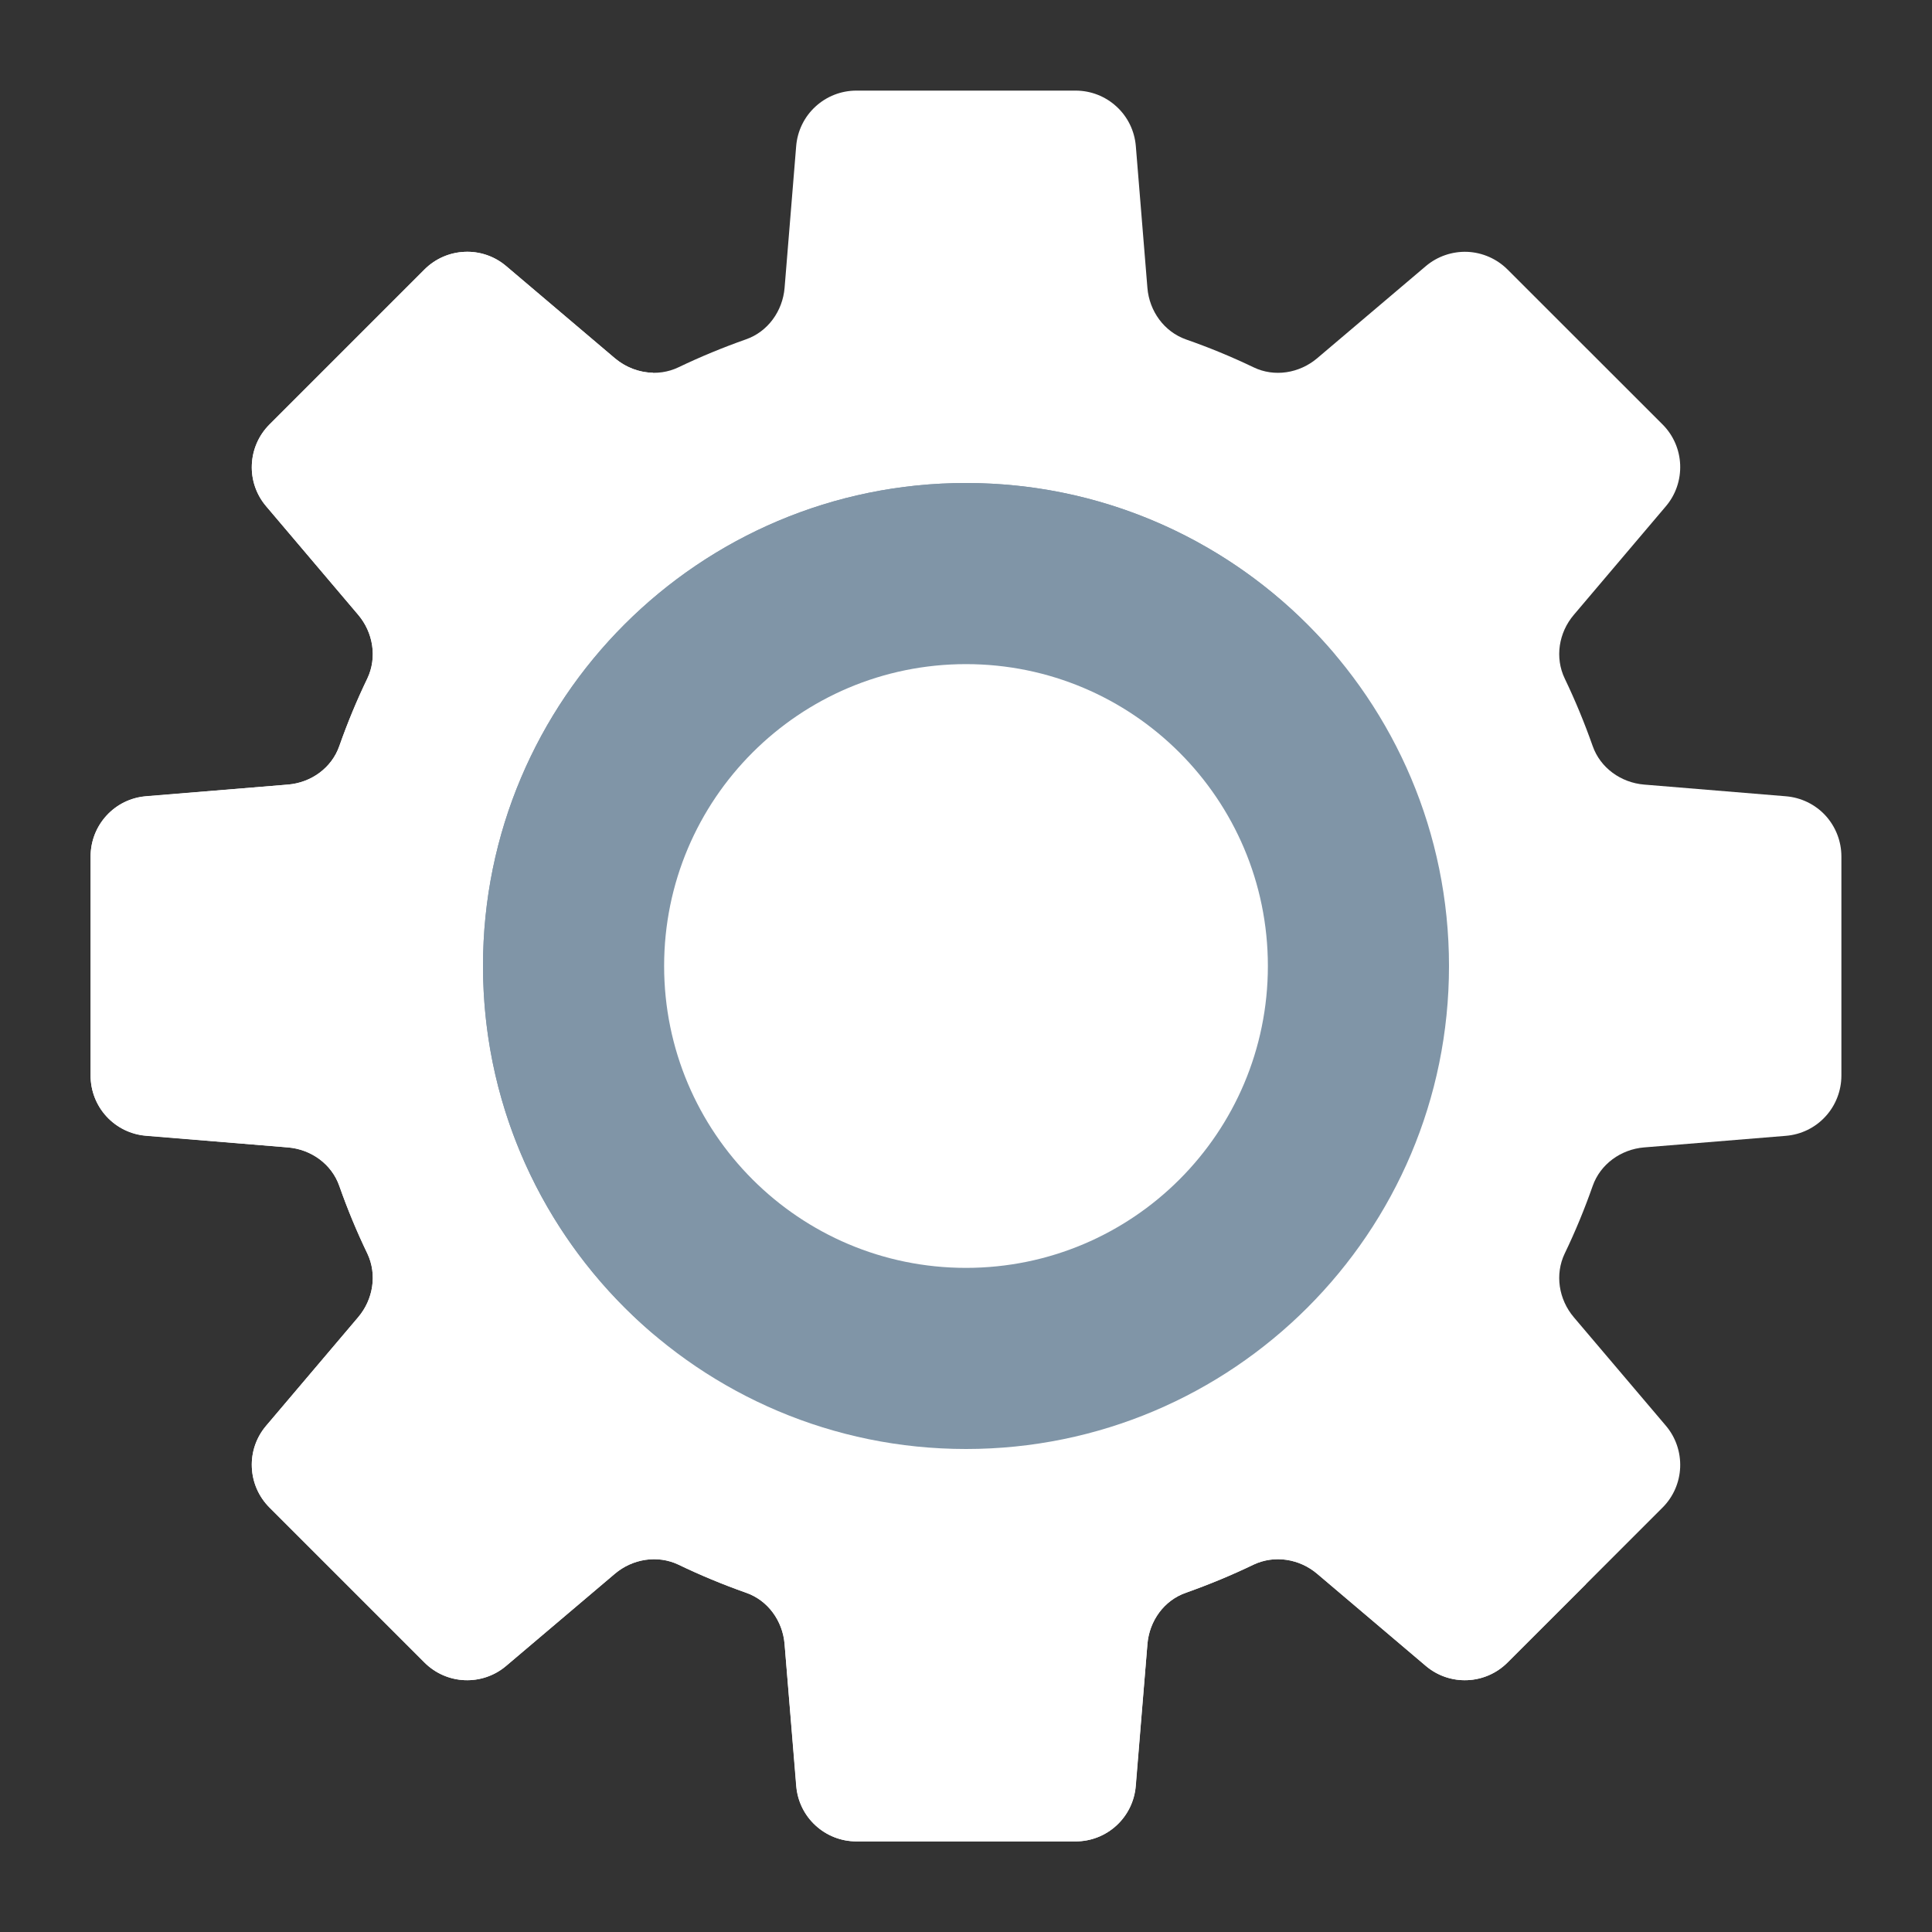 <svg width="20" height="20" viewBox="0 0 20 20" fill="none" xmlns="http://www.w3.org/2000/svg">
<rect x="0" y="0" width="20" height="20" fill="#333333" stroke="none"/>
<path d="M19.062 11.134V8.866C19.062 8.709 19.003 8.558 18.897 8.442C18.791 8.327 18.645 8.256 18.488 8.243L17.02 8.122C16.78 8.102 16.566 7.949 16.487 7.722C16.403 7.484 16.307 7.251 16.198 7.024C16.094 6.807 16.136 6.548 16.292 6.365L17.245 5.241C17.347 5.121 17.399 4.968 17.393 4.811C17.387 4.654 17.322 4.505 17.211 4.394L15.606 2.79C15.495 2.679 15.346 2.614 15.19 2.607C15.033 2.601 14.879 2.654 14.76 2.755L13.636 3.708C13.452 3.864 13.193 3.907 12.976 3.802C12.749 3.693 12.516 3.597 12.278 3.514C12.051 3.434 11.898 3.221 11.878 2.981L11.758 1.512C11.745 1.355 11.674 1.209 11.558 1.103C11.443 0.997 11.292 0.938 11.135 0.938H8.865C8.708 0.938 8.557 0.997 8.442 1.103C8.326 1.209 8.255 1.355 8.242 1.512L8.122 2.98C8.102 3.22 7.949 3.434 7.722 3.513C7.484 3.597 7.251 3.693 7.024 3.802C6.807 3.906 6.548 3.864 6.364 3.708L5.241 2.755C5.121 2.653 4.967 2.6 4.811 2.607C4.654 2.613 4.505 2.678 4.394 2.789L2.789 4.394C2.678 4.505 2.613 4.654 2.607 4.811C2.6 4.967 2.653 5.121 2.755 5.241L3.708 6.364C3.864 6.548 3.906 6.807 3.802 7.024C3.693 7.25 3.597 7.483 3.513 7.722C3.434 7.949 3.22 8.102 2.981 8.122L1.512 8.242C1.355 8.255 1.209 8.326 1.103 8.442C0.997 8.557 0.938 8.708 0.938 8.865V11.135C0.938 11.292 0.997 11.443 1.103 11.558C1.209 11.674 1.355 11.745 1.512 11.758L2.98 11.878C3.22 11.898 3.434 12.051 3.513 12.278C3.597 12.517 3.693 12.75 3.802 12.976C3.906 13.193 3.864 13.452 3.708 13.636L2.755 14.759C2.653 14.879 2.6 15.033 2.607 15.189C2.613 15.346 2.678 15.495 2.789 15.606L4.394 17.211C4.505 17.322 4.654 17.387 4.81 17.393C4.967 17.399 5.121 17.346 5.24 17.245L6.364 16.292C6.548 16.136 6.807 16.094 7.024 16.198C7.25 16.307 7.483 16.403 7.722 16.487C7.949 16.566 8.102 16.78 8.122 17.019L8.242 18.488C8.255 18.645 8.326 18.791 8.442 18.897C8.557 19.003 8.708 19.062 8.865 19.062H11.135C11.292 19.062 11.443 19.003 11.558 18.897C11.674 18.791 11.745 18.645 11.758 18.488L11.878 17.02C11.898 16.78 12.051 16.566 12.278 16.487C12.516 16.403 12.749 16.307 12.976 16.198C13.193 16.094 13.452 16.136 13.636 16.292L14.759 17.245C14.879 17.347 15.033 17.399 15.189 17.393C15.346 17.387 15.495 17.322 15.606 17.211L17.211 15.606C17.322 15.495 17.387 15.346 17.393 15.189C17.399 15.033 17.347 14.879 17.245 14.759L16.292 13.636C16.136 13.452 16.094 13.193 16.198 12.976C16.307 12.75 16.403 12.517 16.487 12.278C16.566 12.051 16.78 11.898 17.019 11.878L18.488 11.758C18.645 11.745 18.791 11.674 18.897 11.558C19.003 11.443 19.062 11.291 19.062 11.134Z" fill="white"/>
<path d="M16.419 16.397L15.606 17.209C15.375 17.441 15.006 17.456 14.759 17.244L13.634 16.291C13.453 16.137 13.194 16.094 12.975 16.197C12.75 16.306 12.516 16.403 12.278 16.488C12.05 16.566 11.897 16.778 11.878 17.019L11.756 18.488C11.744 18.644 11.673 18.79 11.558 18.897C11.443 19.003 11.291 19.063 11.134 19.062H8.866C8.541 19.062 8.269 18.812 8.244 18.488L8.122 17.019C8.103 16.778 7.95 16.566 7.722 16.488C7.484 16.403 7.25 16.306 7.025 16.197C6.806 16.094 6.547 16.137 6.366 16.291L5.241 17.244C4.994 17.456 4.625 17.441 4.394 17.209L2.791 15.606C2.559 15.375 2.544 15.006 2.756 14.759L3.709 13.634C3.862 13.453 3.906 13.194 3.803 12.975C3.694 12.75 3.597 12.516 3.513 12.278C3.434 12.05 3.222 11.897 2.981 11.878L1.512 11.756C1.356 11.744 1.21 11.673 1.103 11.558C0.997 11.443 0.937 11.291 0.938 11.134V8.866C0.938 8.541 1.188 8.269 1.512 8.244L2.981 8.122C3.222 8.103 3.434 7.95 3.513 7.722C3.597 7.484 3.694 7.25 3.803 7.025C3.906 6.806 3.862 6.547 3.709 6.366L2.756 5.241C2.544 4.994 2.559 4.625 2.791 4.394L4.394 2.791C4.625 2.559 4.994 2.544 5.241 2.756L6.366 3.709C6.478 3.803 6.616 3.856 6.759 3.859C7.316 7.756 9.312 14.403 16.419 16.397Z" fill="white"/>
<path d="M10 15C12.761 15 15 12.761 15 10C15 7.239 12.761 5 10 5C7.239 5 5 7.239 5 10C5 12.761 7.239 15 10 15Z" fill="#8095A7"/>
<path d="M5.625 10.625C5.625 7.863 7.863 5.625 10.625 5.625C11.799 5.624 12.935 6.037 13.833 6.792C12.916 5.697 11.54 5 10 5C7.238 5 5 7.238 5 10C5 11.54 5.697 12.916 6.792 13.833C6.037 12.935 5.624 11.799 5.625 10.625Z" fill="#8095A7"/>
<path d="M10 13.125C11.726 13.125 13.125 11.726 13.125 10C13.125 8.274 11.726 6.875 10 6.875C8.274 6.875 6.875 8.274 6.875 10C6.875 11.726 8.274 13.125 10 13.125Z" fill="white"/>
</svg>
